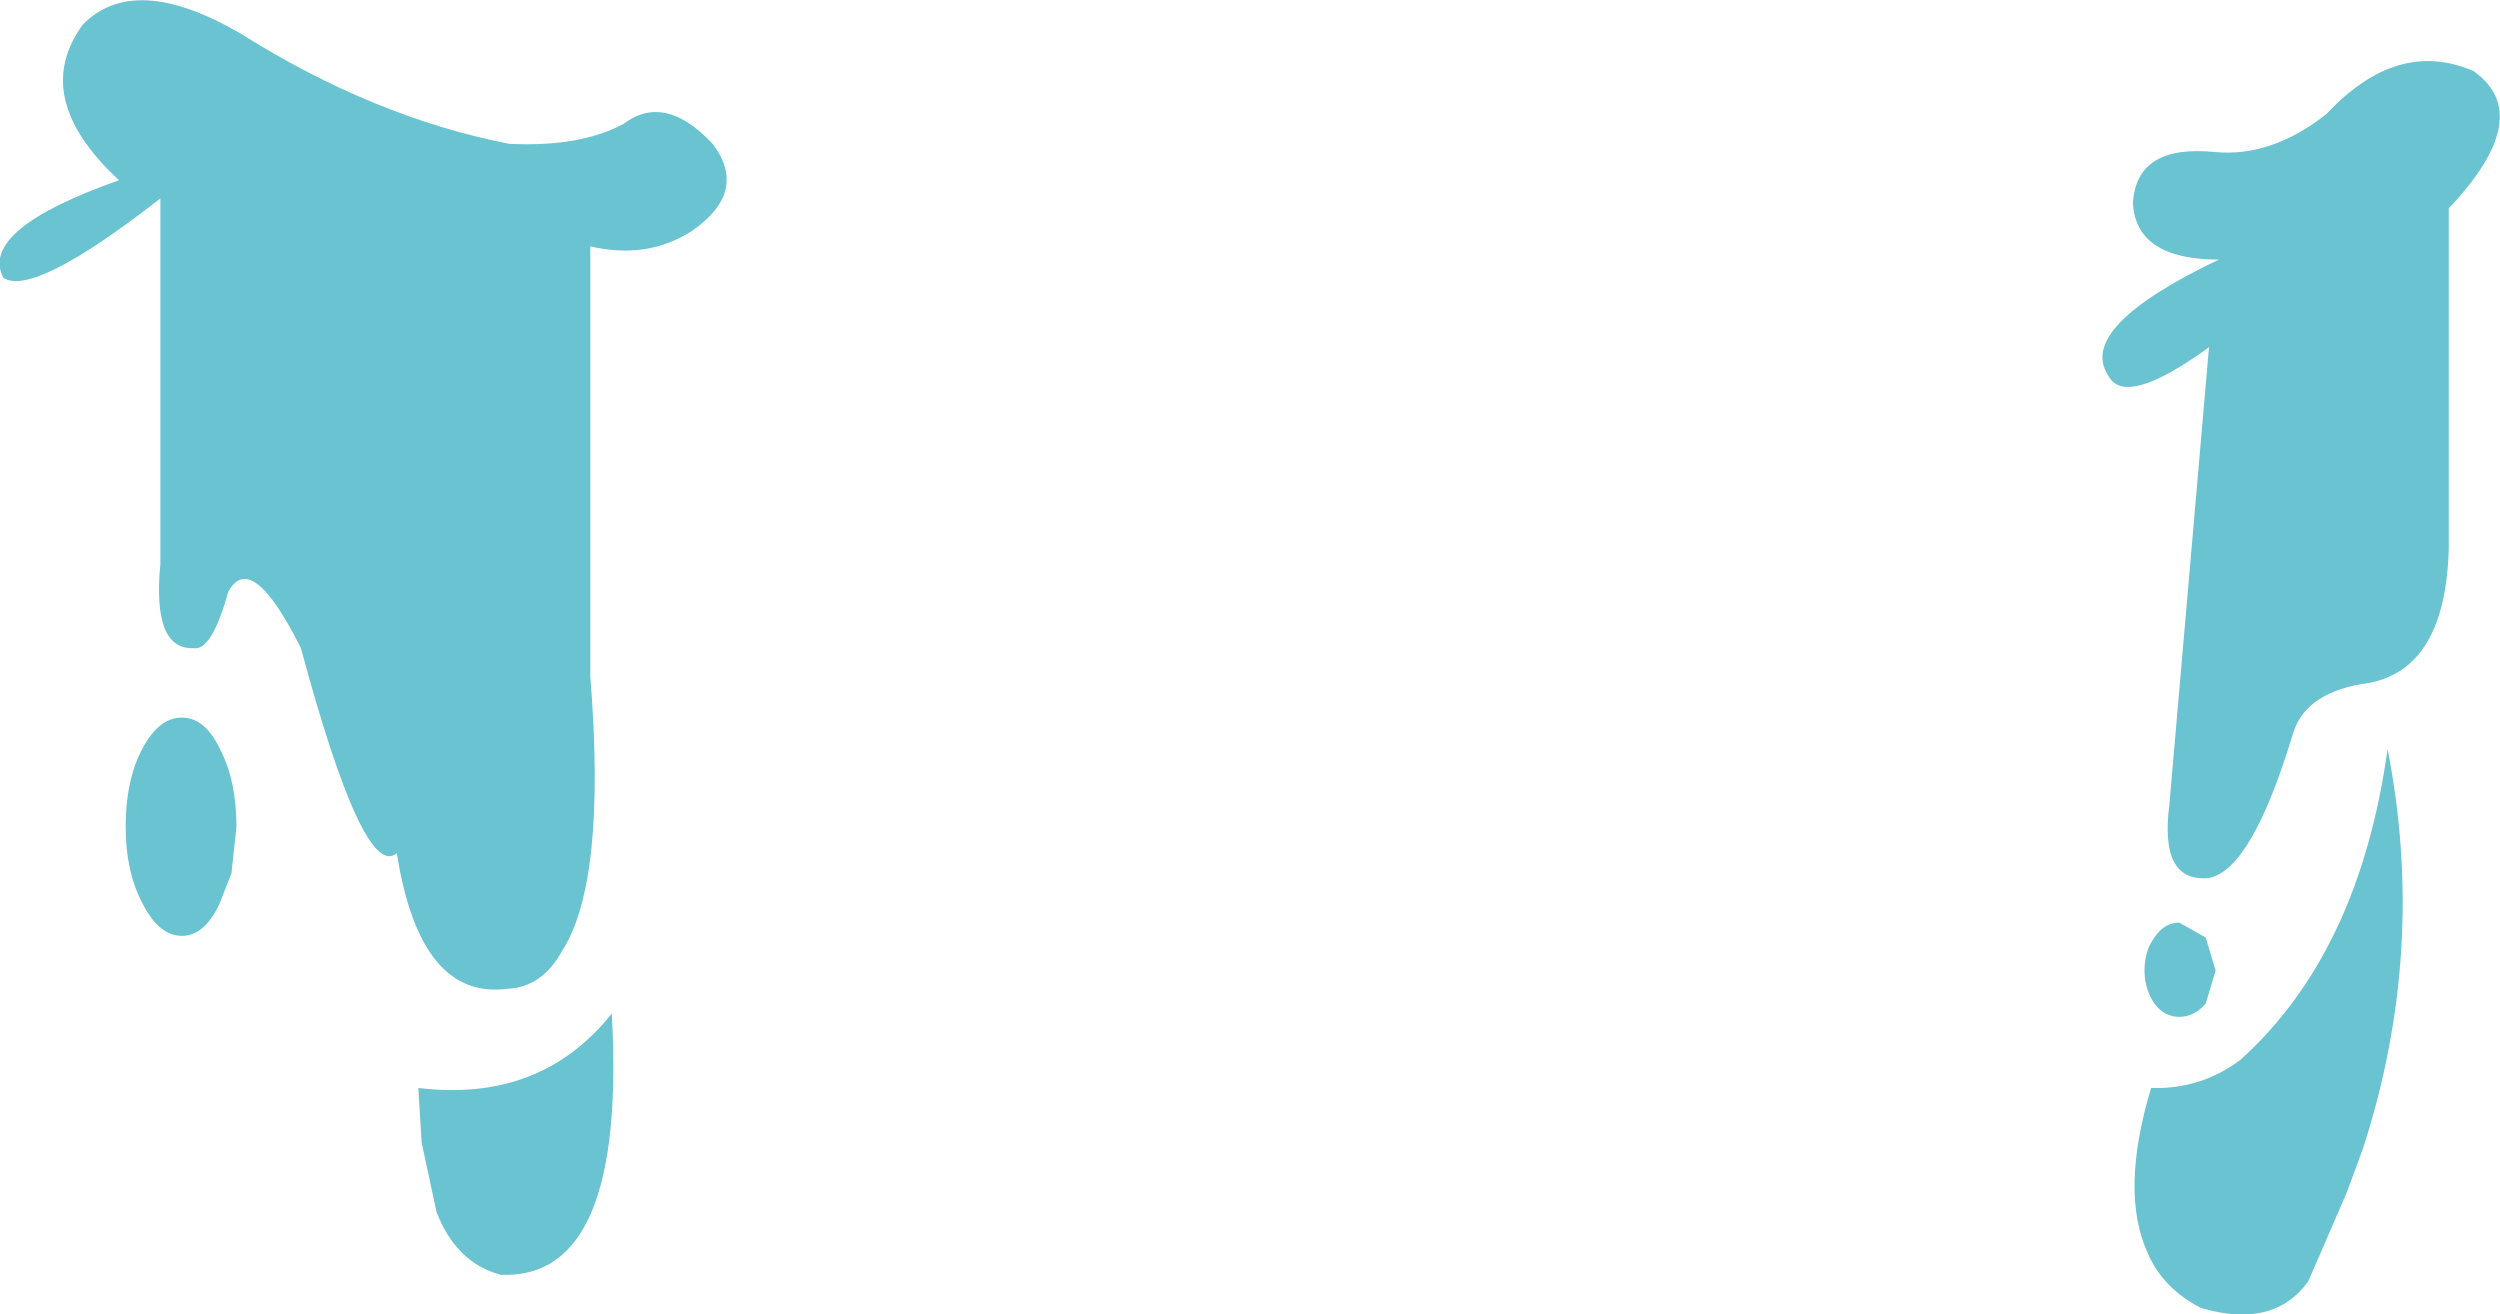 <?xml version="1.0" encoding="UTF-8" standalone="no"?>
<svg xmlns:xlink="http://www.w3.org/1999/xlink" height="39.75px" width="75.6px" xmlns="http://www.w3.org/2000/svg">
  <g transform="matrix(1.0, 0.0, 0.0, 1.0, 37.8, 19.85)">
    <path d="M36.25 -3.25 Q36.15 0.35 33.85 0.8 31.95 1.05 31.55 2.3 30.3 6.45 29.0 6.7 27.5 6.85 27.8 4.5 L29.0 -9.35 Q26.45 -7.5 25.95 -8.5 25.0 -9.95 29.3 -12.0 26.8 -12.0 26.7 -13.7 26.8 -15.5 29.2 -15.25 30.9 -15.1 32.55 -16.4 34.7 -18.7 37.0 -17.7 38.9 -16.35 36.25 -13.55 L36.25 -3.25 M29.2 9.5 L28.9 10.5 Q28.55 10.9 28.1 10.9 27.65 10.9 27.35 10.5 27.05 10.05 27.05 9.5 27.05 8.9 27.35 8.5 27.65 8.05 28.1 8.05 L28.9 8.5 29.2 9.5 M33.65 14.9 L33.15 16.25 32.0 18.9 Q30.95 20.35 28.75 19.7 27.6 19.1 27.15 18.05 26.3 16.2 27.25 13.05 28.75 13.1 29.95 12.2 33.55 8.95 34.4 2.8 35.6 8.9 33.65 14.9 M-28.7 -0.25 Q-30.2 -3.25 -30.9 -1.95 -31.4 -0.15 -31.95 -0.25 -33.2 -0.2 -32.95 -2.8 L-32.95 -13.85 Q-36.8 -10.85 -37.7 -11.45 -38.45 -12.9 -34.2 -14.4 -36.9 -16.9 -35.3 -19.1 -33.75 -20.7 -30.55 -18.85 -26.5 -16.3 -22.4 -15.5 -20.25 -15.4 -18.95 -16.1 -17.7 -17.05 -16.25 -15.5 -15.15 -14.05 -16.9 -12.85 -18.25 -12.0 -19.95 -12.4 L-19.95 0.6 Q-19.45 6.8 -20.8 8.9 -21.4 10.0 -22.45 10.05 -25.1 10.4 -25.8 5.95 -26.8 6.8 -28.7 -0.25 M-30.8 6.55 L-31.15 7.45 Q-31.6 8.45 -32.3 8.45 -33.0 8.45 -33.5 7.45 -34.0 6.5 -34.0 5.15 -34.0 3.75 -33.5 2.8 -33.0 1.85 -32.3 1.85 -31.6 1.85 -31.15 2.8 -30.65 3.75 -30.65 5.15 L-30.8 6.55 M-24.6 16.8 L-25.05 14.7 -25.15 13.05 Q-21.45 13.5 -19.3 10.8 -18.85 18.85 -22.65 18.7 -24.0 18.35 -24.6 16.8" fill="#69c3d1" fill-rule="evenodd" stroke="none"/>
  </g>
</svg>
